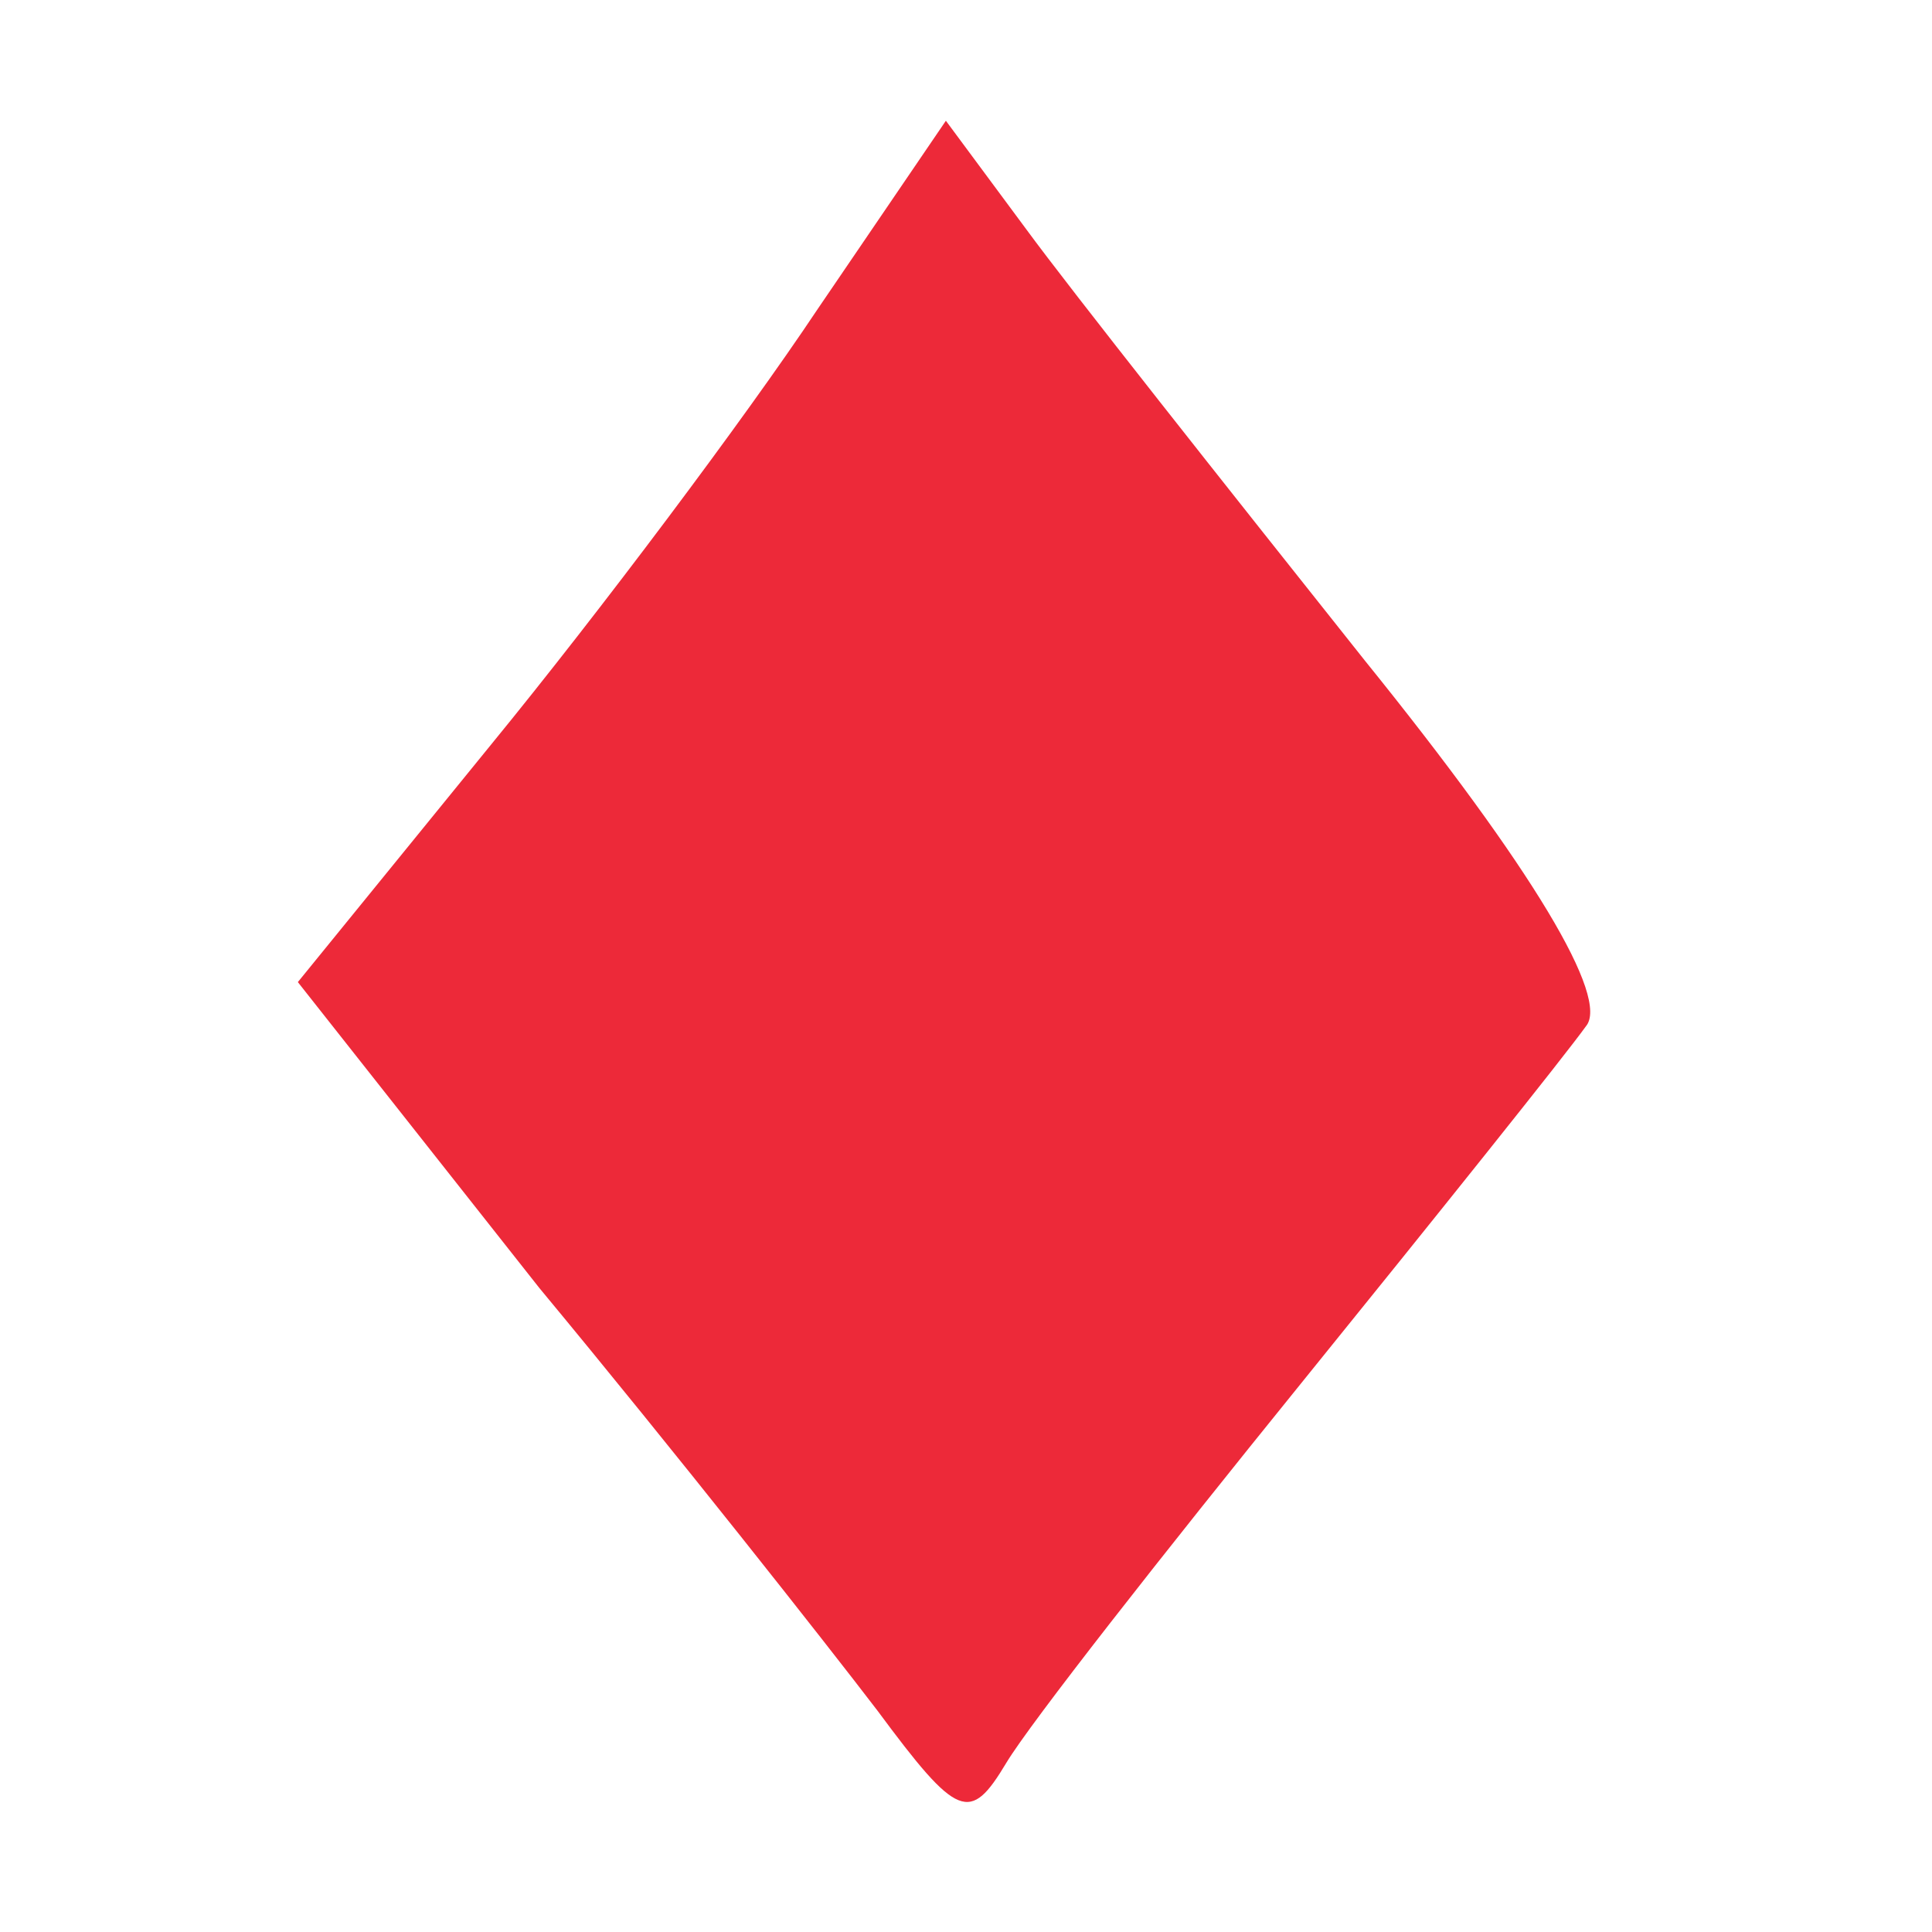 <?xml version="1.0" standalone="no"?>
<!DOCTYPE svg PUBLIC "-//W3C//DTD SVG 20010904//EN"
 "http://www.w3.org/TR/2001/REC-SVG-20010904/DTD/svg10.dtd">
<svg version="1.0" xmlns="http://www.w3.org/2000/svg"
 width="48pt" height="48pt" viewBox="0 0 48 48"
 preserveAspectRatio="xMidYMid meet">

<g transform="translate(0,48) scale(0.1,-0.1)"
fill="#ED2939" stroke="none">
<path d="M203 403 c-18 -27 -54 -75 -81 -108 l-48 -59 60 -76 c34 -41 71 -88
84 -105 20 -27 23 -28 32 -13 6 10 39 52 73 94 34 42 66 82 71 89 6 7 -13 39
-55 91 -35 44 -73 92 -84 107 l-20 27 -32 -47z"/>
</g>
</svg>
